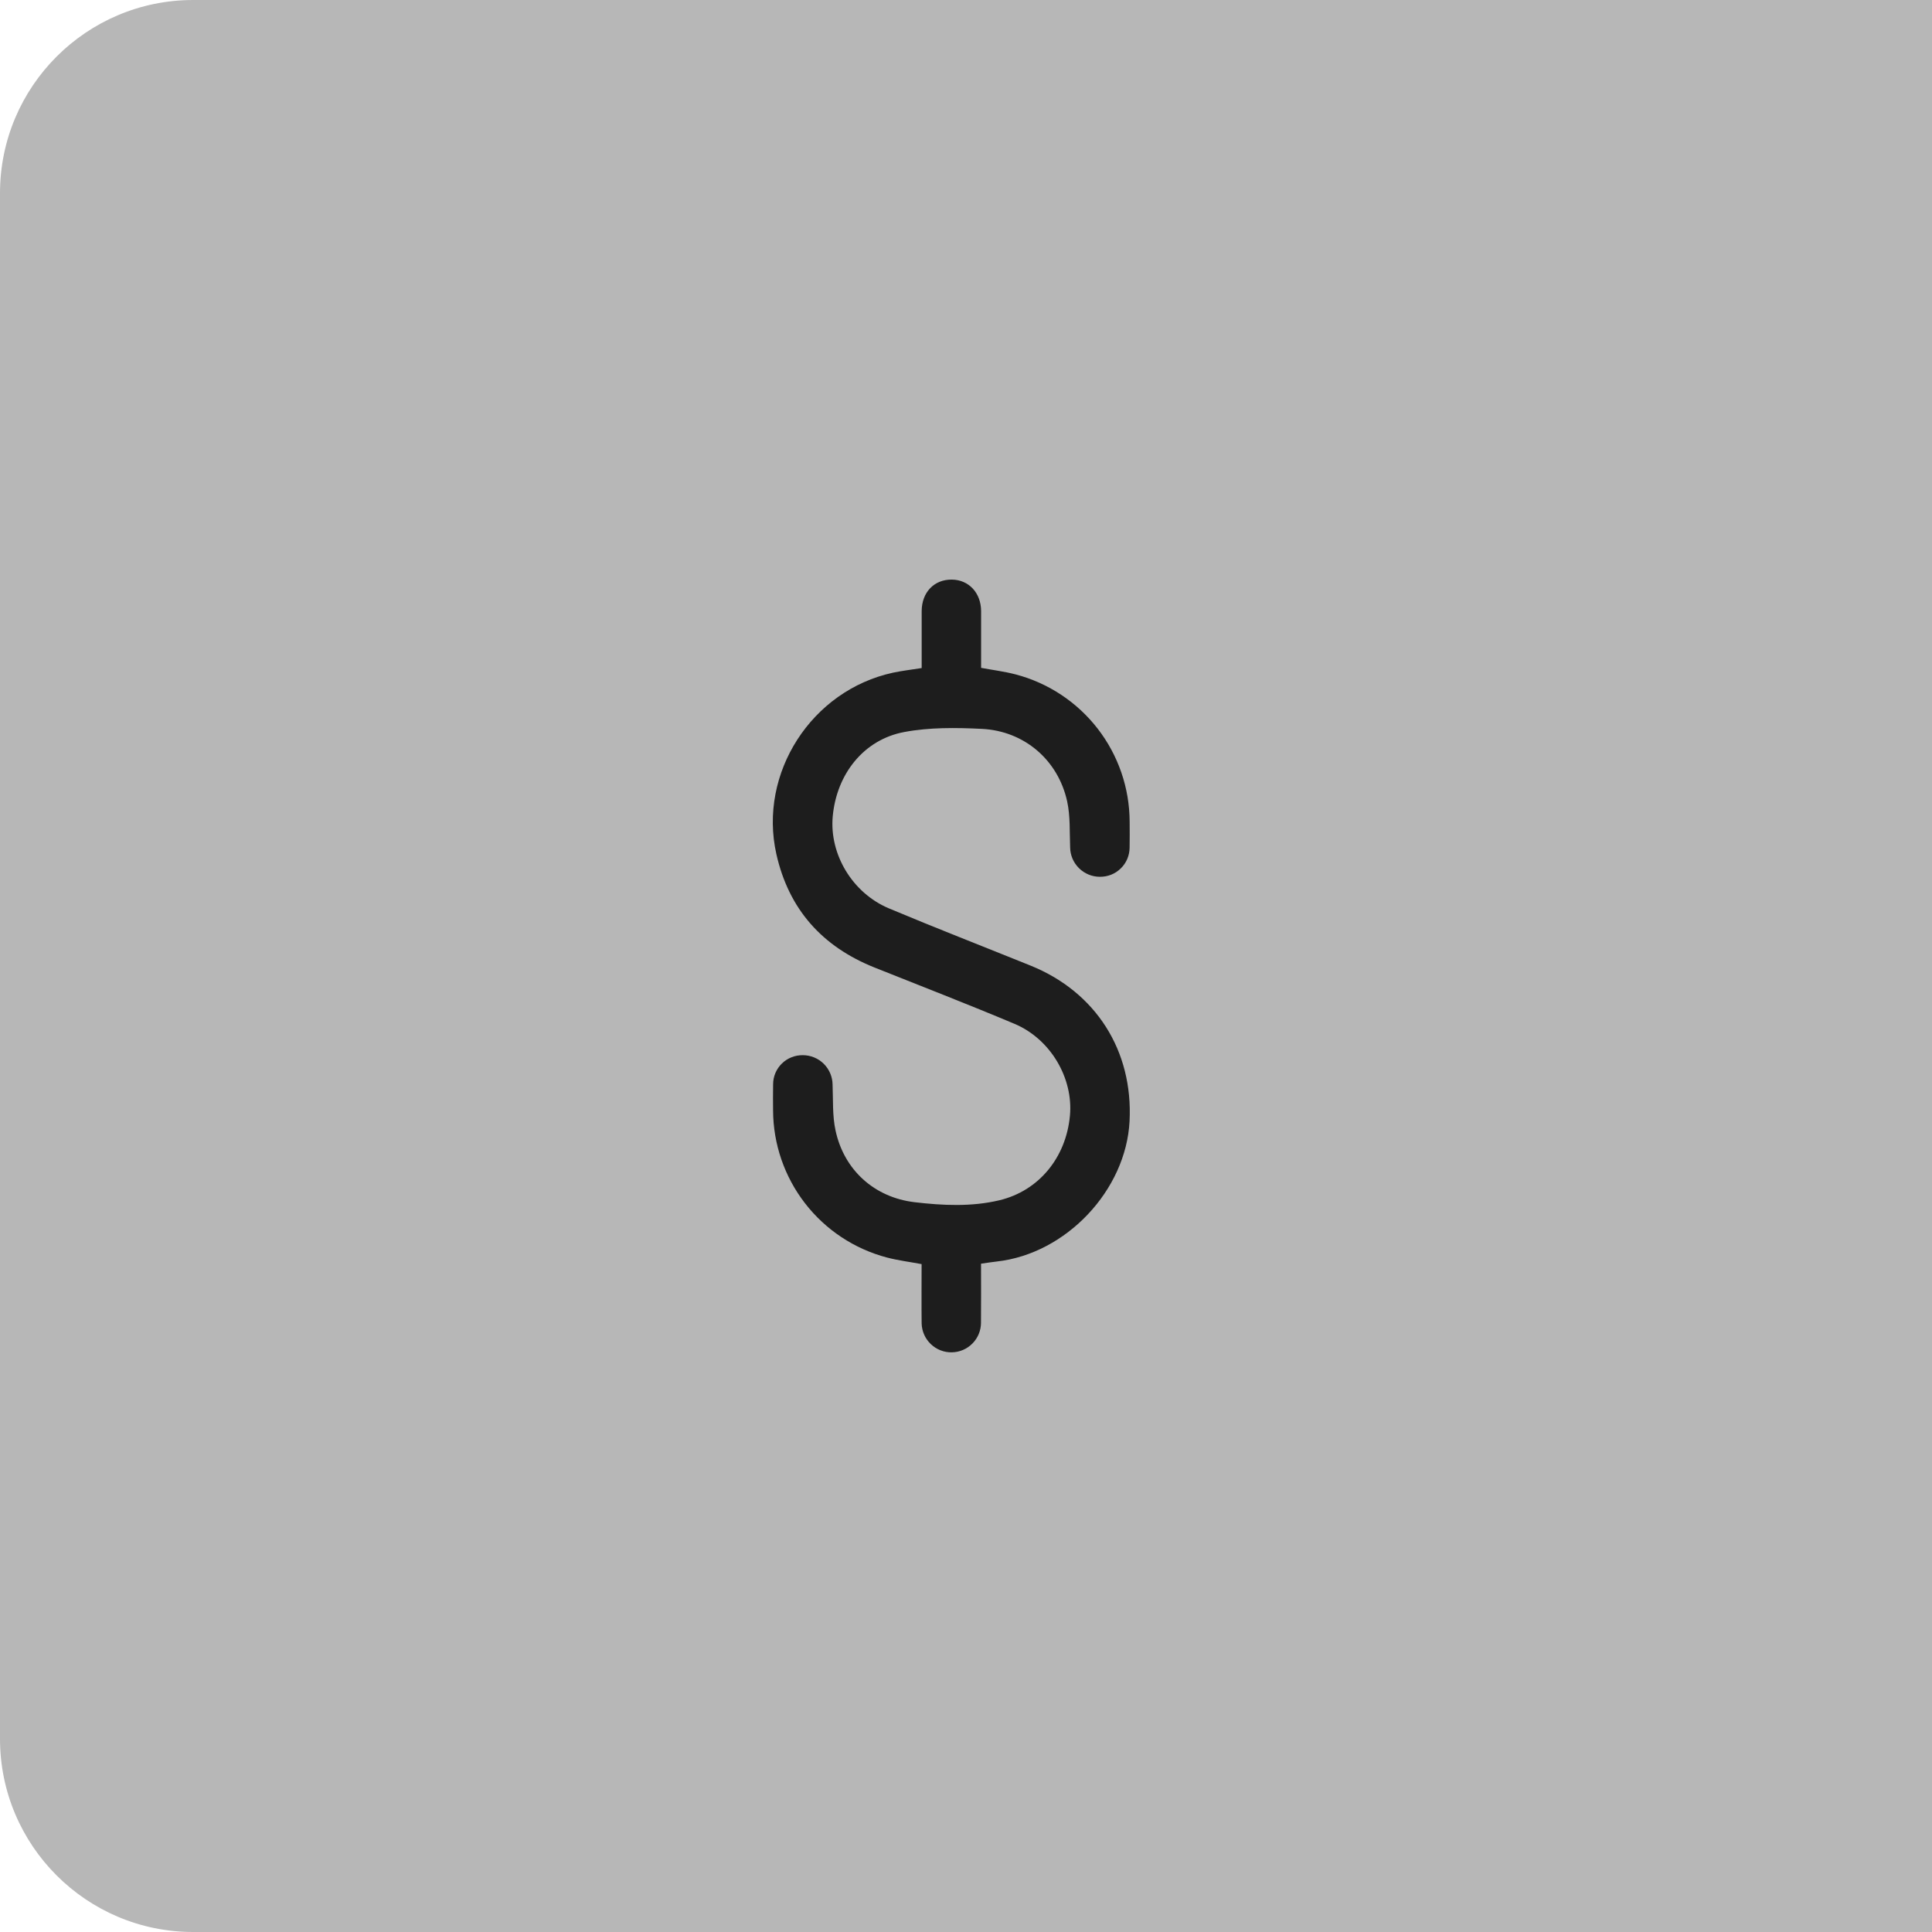<svg width="55" height="55" viewBox="0 0 50 50" fill="none" xmlns="http://www.w3.org/2000/svg">
    <path d="M0 5C0 2.239 2.239 0 5 0H50V50H5C2.239 50 0 47.761 0 45V5Z" fill="#B7B7B7"/>
    <path d="M23.853 17.289C23.853 16.791 23.851 16.303 23.853 15.815C23.855 15.329 24.175 14.995 24.633 15C25.072 15.004 25.389 15.344 25.391 15.815C25.392 16.302 25.391 16.79 25.391 17.284C25.696 17.341 25.996 17.378 26.286 17.454C27.128 17.675 27.874 18.169 28.408 18.858C28.941 19.547 29.232 20.392 29.235 21.264C29.236 21.488 29.239 21.712 29.234 21.937C29.233 22.037 29.213 22.136 29.174 22.228C29.135 22.321 29.078 22.404 29.006 22.474C28.935 22.544 28.85 22.6 28.757 22.637C28.664 22.674 28.564 22.692 28.464 22.691C28.262 22.691 28.069 22.611 27.925 22.469C27.781 22.328 27.698 22.135 27.695 21.933C27.679 21.534 27.702 21.125 27.618 20.74C27.383 19.669 26.508 18.916 25.407 18.863C24.739 18.83 24.052 18.822 23.4 18.945C22.349 19.143 21.651 20.036 21.551 21.127C21.462 22.105 22.056 23.11 23.008 23.51C24.223 24.02 25.452 24.497 26.674 24.991C28.362 25.674 29.326 27.192 29.233 29.016C29.142 30.805 27.59 32.447 25.801 32.647C25.674 32.661 25.548 32.682 25.389 32.704C25.389 33.211 25.393 33.721 25.388 34.231C25.388 34.433 25.309 34.626 25.167 34.769C25.026 34.913 24.834 34.995 24.633 34.998C24.431 35.002 24.237 34.926 24.091 34.787C23.945 34.648 23.859 34.458 23.852 34.256C23.846 33.744 23.851 33.232 23.851 32.715C23.546 32.658 23.246 32.621 22.956 32.545C22.113 32.324 21.367 31.83 20.834 31.141C20.301 30.452 20.01 29.606 20.007 28.735C20.006 28.51 20.003 28.286 20.008 28.062C20.008 27.962 20.028 27.862 20.067 27.77C20.106 27.678 20.163 27.594 20.235 27.524C20.306 27.454 20.391 27.399 20.484 27.362C20.577 27.325 20.677 27.307 20.777 27.308C20.979 27.308 21.173 27.388 21.317 27.529C21.461 27.671 21.544 27.864 21.547 28.066C21.563 28.465 21.54 28.874 21.624 29.259C21.843 30.275 22.623 30.989 23.67 31.113C24.399 31.199 25.143 31.235 25.867 31.062C26.89 30.816 27.591 29.954 27.69 28.871C27.779 27.903 27.19 26.891 26.256 26.497C25.056 25.992 23.841 25.522 22.632 25.039C21.278 24.498 20.414 23.533 20.092 22.103C19.622 20.01 21.001 17.866 23.111 17.409C23.345 17.359 23.584 17.332 23.853 17.289Z" fill="#1D1D1D"/>
</svg>
